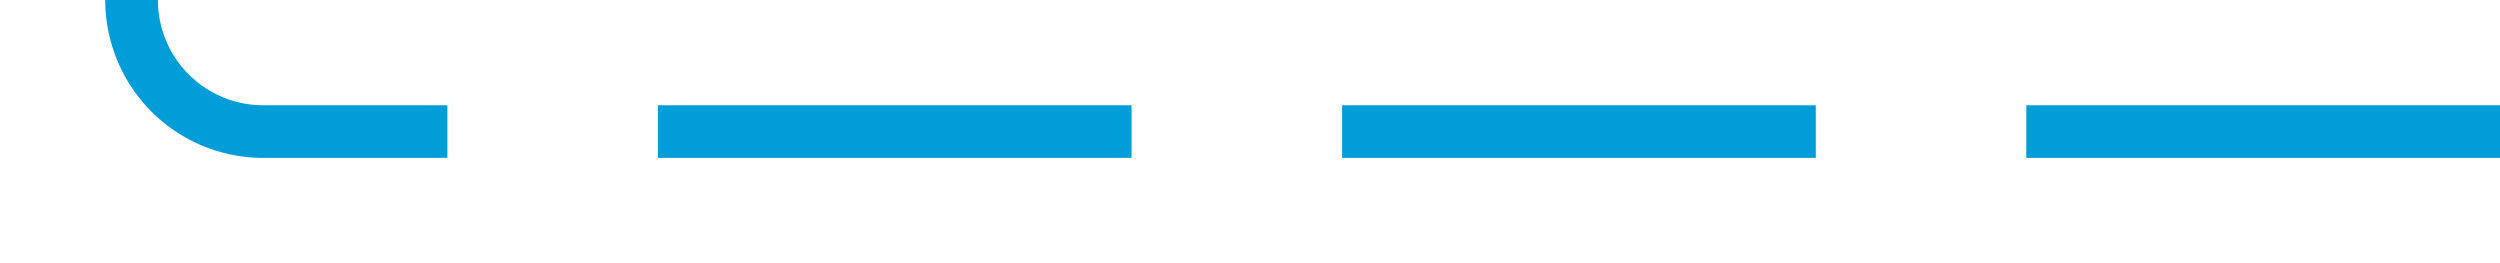 ﻿<?xml version="1.0" encoding="utf-8"?>
<svg version="1.1" xmlns:xlink="http://www.w3.org/1999/xlink" width="95px" height="10px" preserveAspectRatio="xMinYMid meet" viewBox="525 1686  95 8" xmlns="http://www.w3.org/2000/svg">
  <path d="M 620 1690  L 535 1690  A 5 5 0 0 1 530 1685 L 530 1559.5  A 5 5 0 0 0 525 1554.5 L 484.25 1554.5  A 0.25 0.25 0 0 1 484 1554.25 A 0.25 0.25 0 0 0 483.75 1554 L 482 1554  " stroke-width="2" stroke-dasharray="18,8" stroke="#009dd9" fill="none" />
  <path d="M 487.107 1558.293  L 482.814 1554  L 487.107 1549.707  L 485.693 1548.293  L 480.693 1553.293  L 479.986 1554  L 480.693 1554.707  L 485.693 1559.707  L 487.107 1558.293  Z " fill-rule="nonzero" fill="#009dd9" stroke="none" />
</svg>